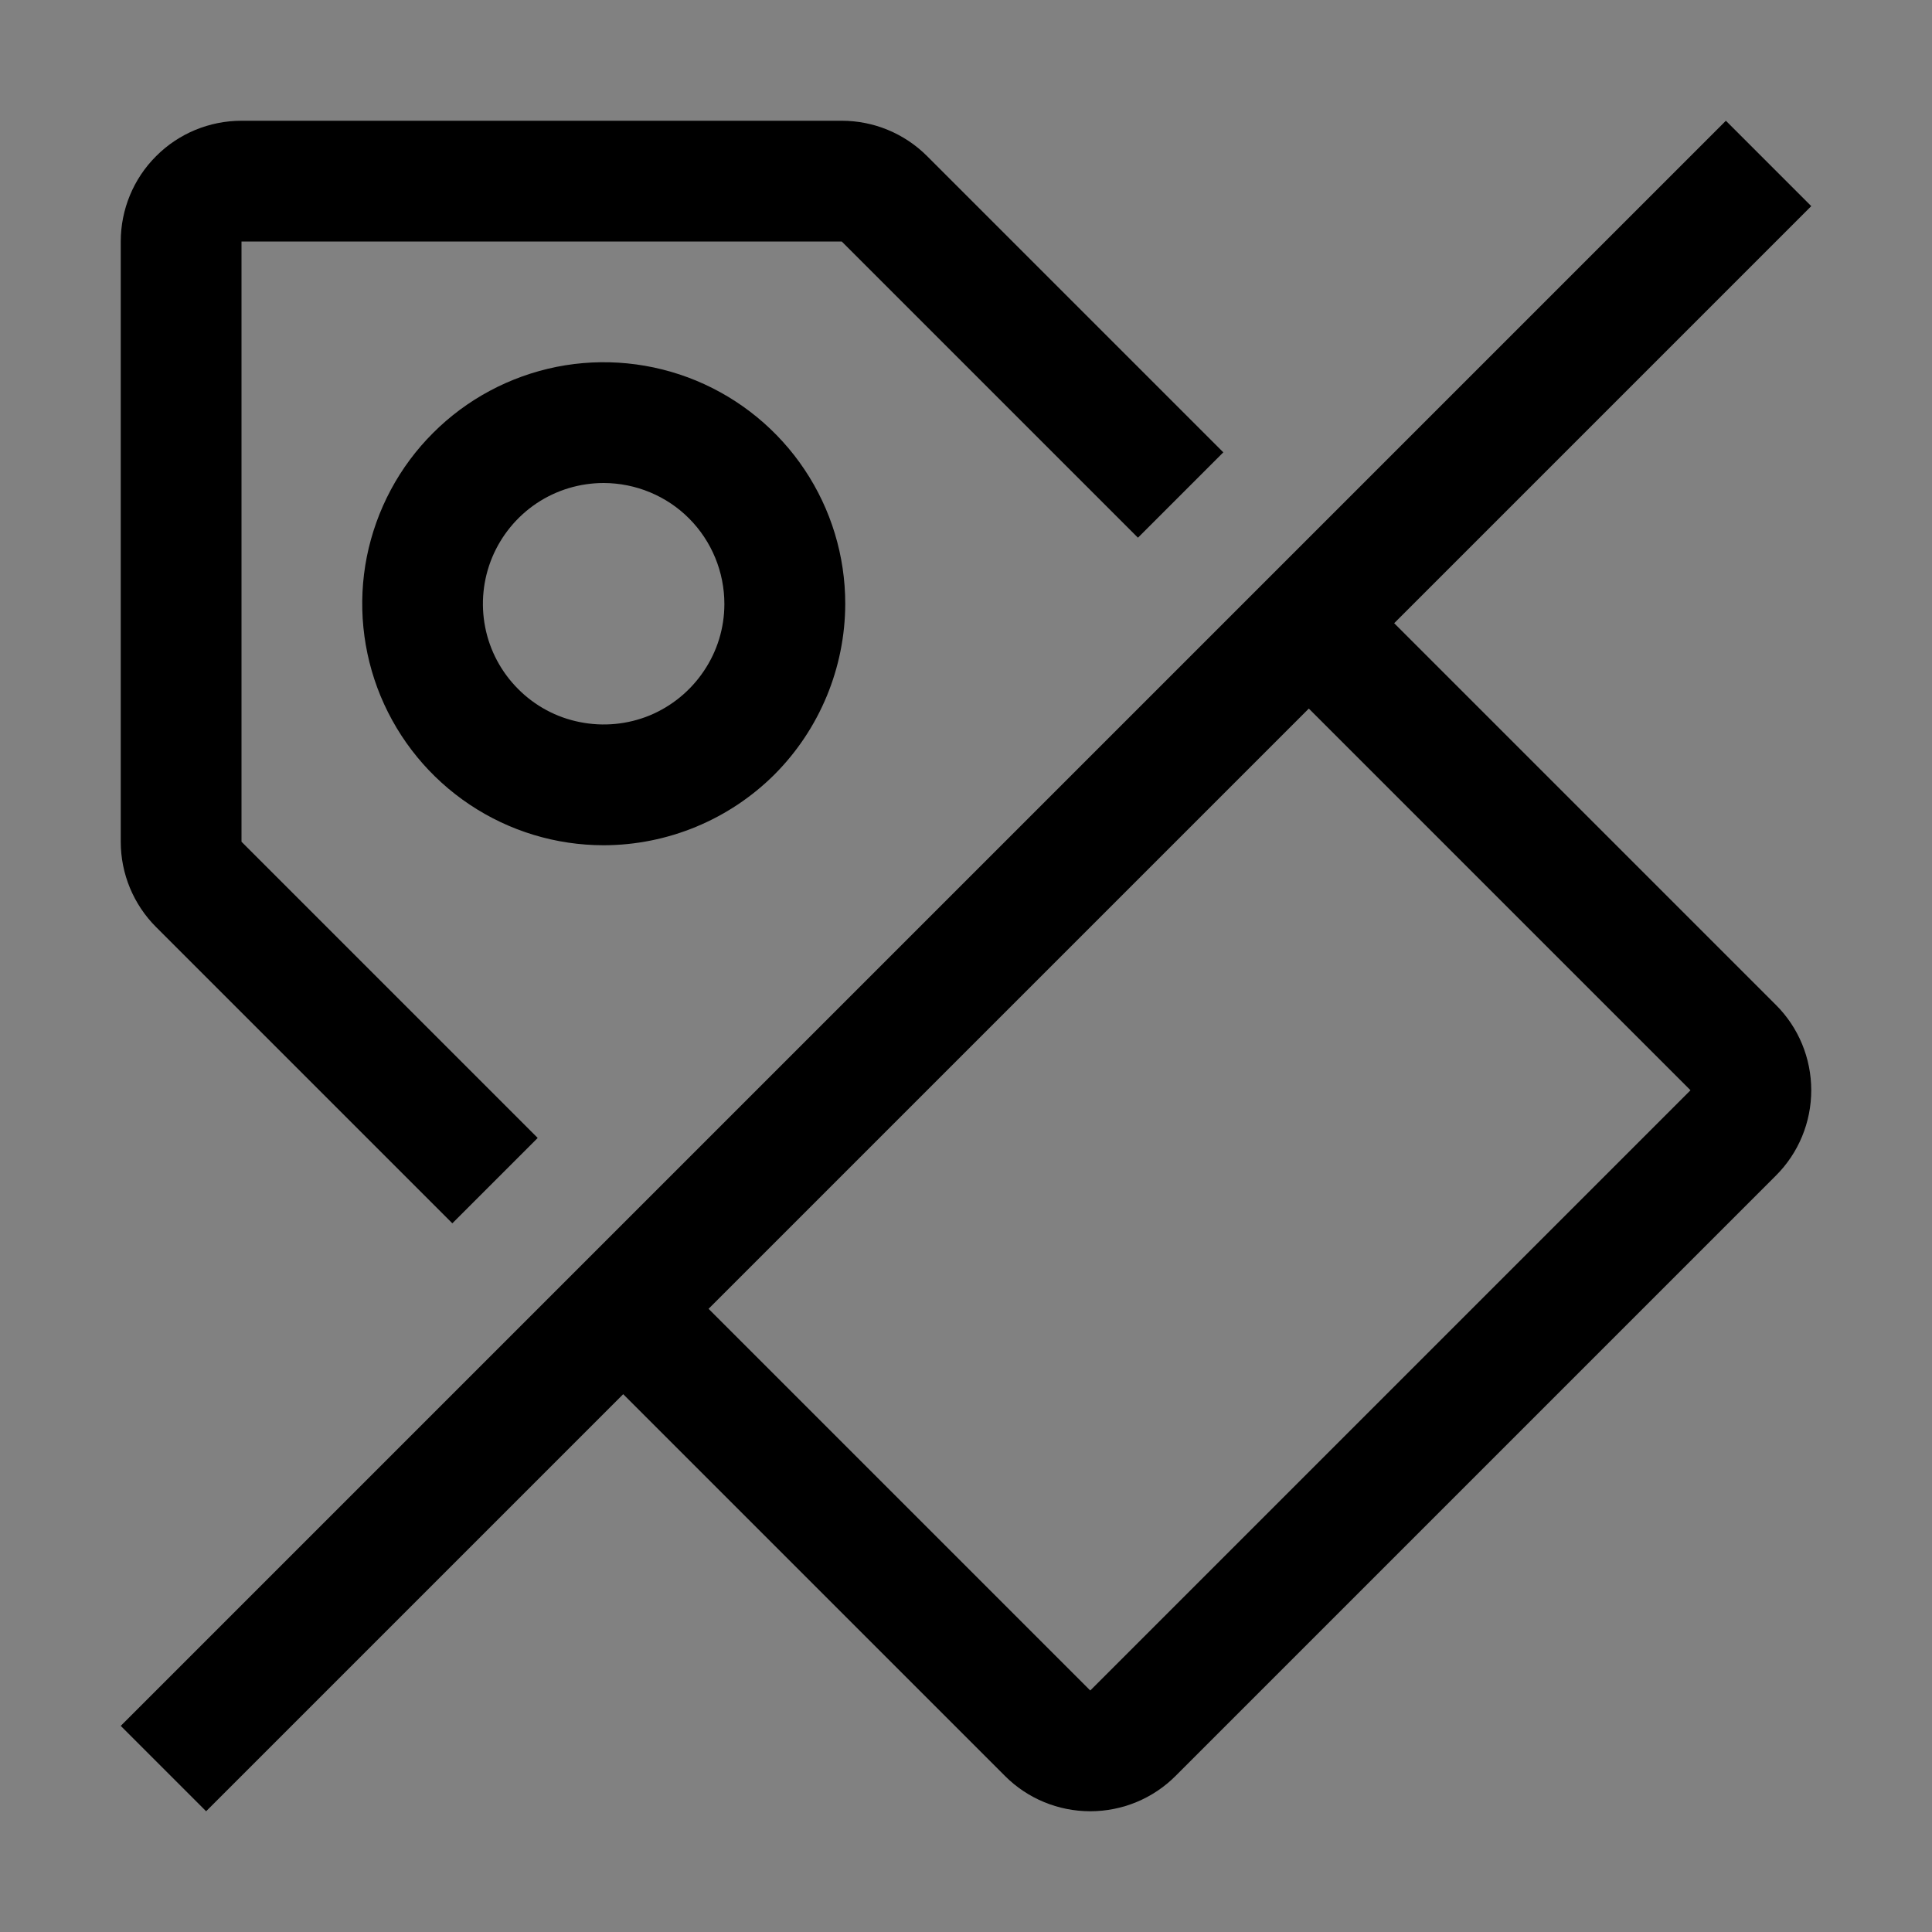 <svg viewBox="0 0 16 16" fill="none" xmlns="http://www.w3.org/2000/svg">
<rect x="0" y="0" width="16" height="16" fill="#808080" stroke="none"/>
<rect width="16" height="16" fill="white" fill-opacity="0.01" style="mix-blend-mode:multiply"/>
<path d="M11.546 5.161L15 1.707L14.293 1L1 14.293L1.707 15L5.161 11.546L8.322 14.707C8.509 14.895 8.764 15 9.029 15C9.294 15 9.549 14.895 9.736 14.707L14.707 9.736C14.895 9.549 15 9.294 15 9.029C15 8.764 14.895 8.509 14.707 8.322L11.546 5.161ZM9.029 14L5.868 10.839L10.839 5.868L14 9.029L9.029 14Z" fill="currentColor"/>
<path d="M5 7C4.604 7 4.218 6.883 3.889 6.663C3.56 6.443 3.304 6.131 3.152 5.765C3.001 5.4 2.961 4.998 3.038 4.61C3.116 4.222 3.306 3.865 3.586 3.586C3.865 3.306 4.222 3.116 4.61 3.038C4.998 2.961 5.4 3.001 5.765 3.152C6.131 3.304 6.443 3.56 6.663 3.889C6.883 4.218 7 4.604 7 5C6.999 5.53 6.788 6.039 6.414 6.414C6.039 6.788 5.53 6.999 5 7ZM5 4C4.802 4 4.609 4.058 4.444 4.168C4.28 4.278 4.152 4.434 4.076 4.616C4 4.799 3.98 5 4.018 5.194C4.056 5.388 4.151 5.566 4.291 5.706C4.43 5.846 4.608 5.942 4.802 5.98C4.996 6.019 5.197 6 5.38 5.925C5.563 5.849 5.719 5.721 5.829 5.557C5.94 5.393 5.999 5.2 5.999 5.002C5.999 4.737 5.894 4.482 5.707 4.294C5.52 4.106 5.265 4.001 5 4Z" fill="currentColor"/>
<path d="M3.746 10.131L4.453 9.424L2 6.971V2H6.971L9.424 4.453L10.131 3.746L7.678 1.293C7.49 1.105 7.236 1 6.971 1H2C1.735 1 1.48 1.105 1.293 1.293C1.105 1.48 1 1.735 1 2V6.971C1 7.236 1.105 7.49 1.293 7.678L3.746 10.131Z" fill="currentColor"/>
</svg>
